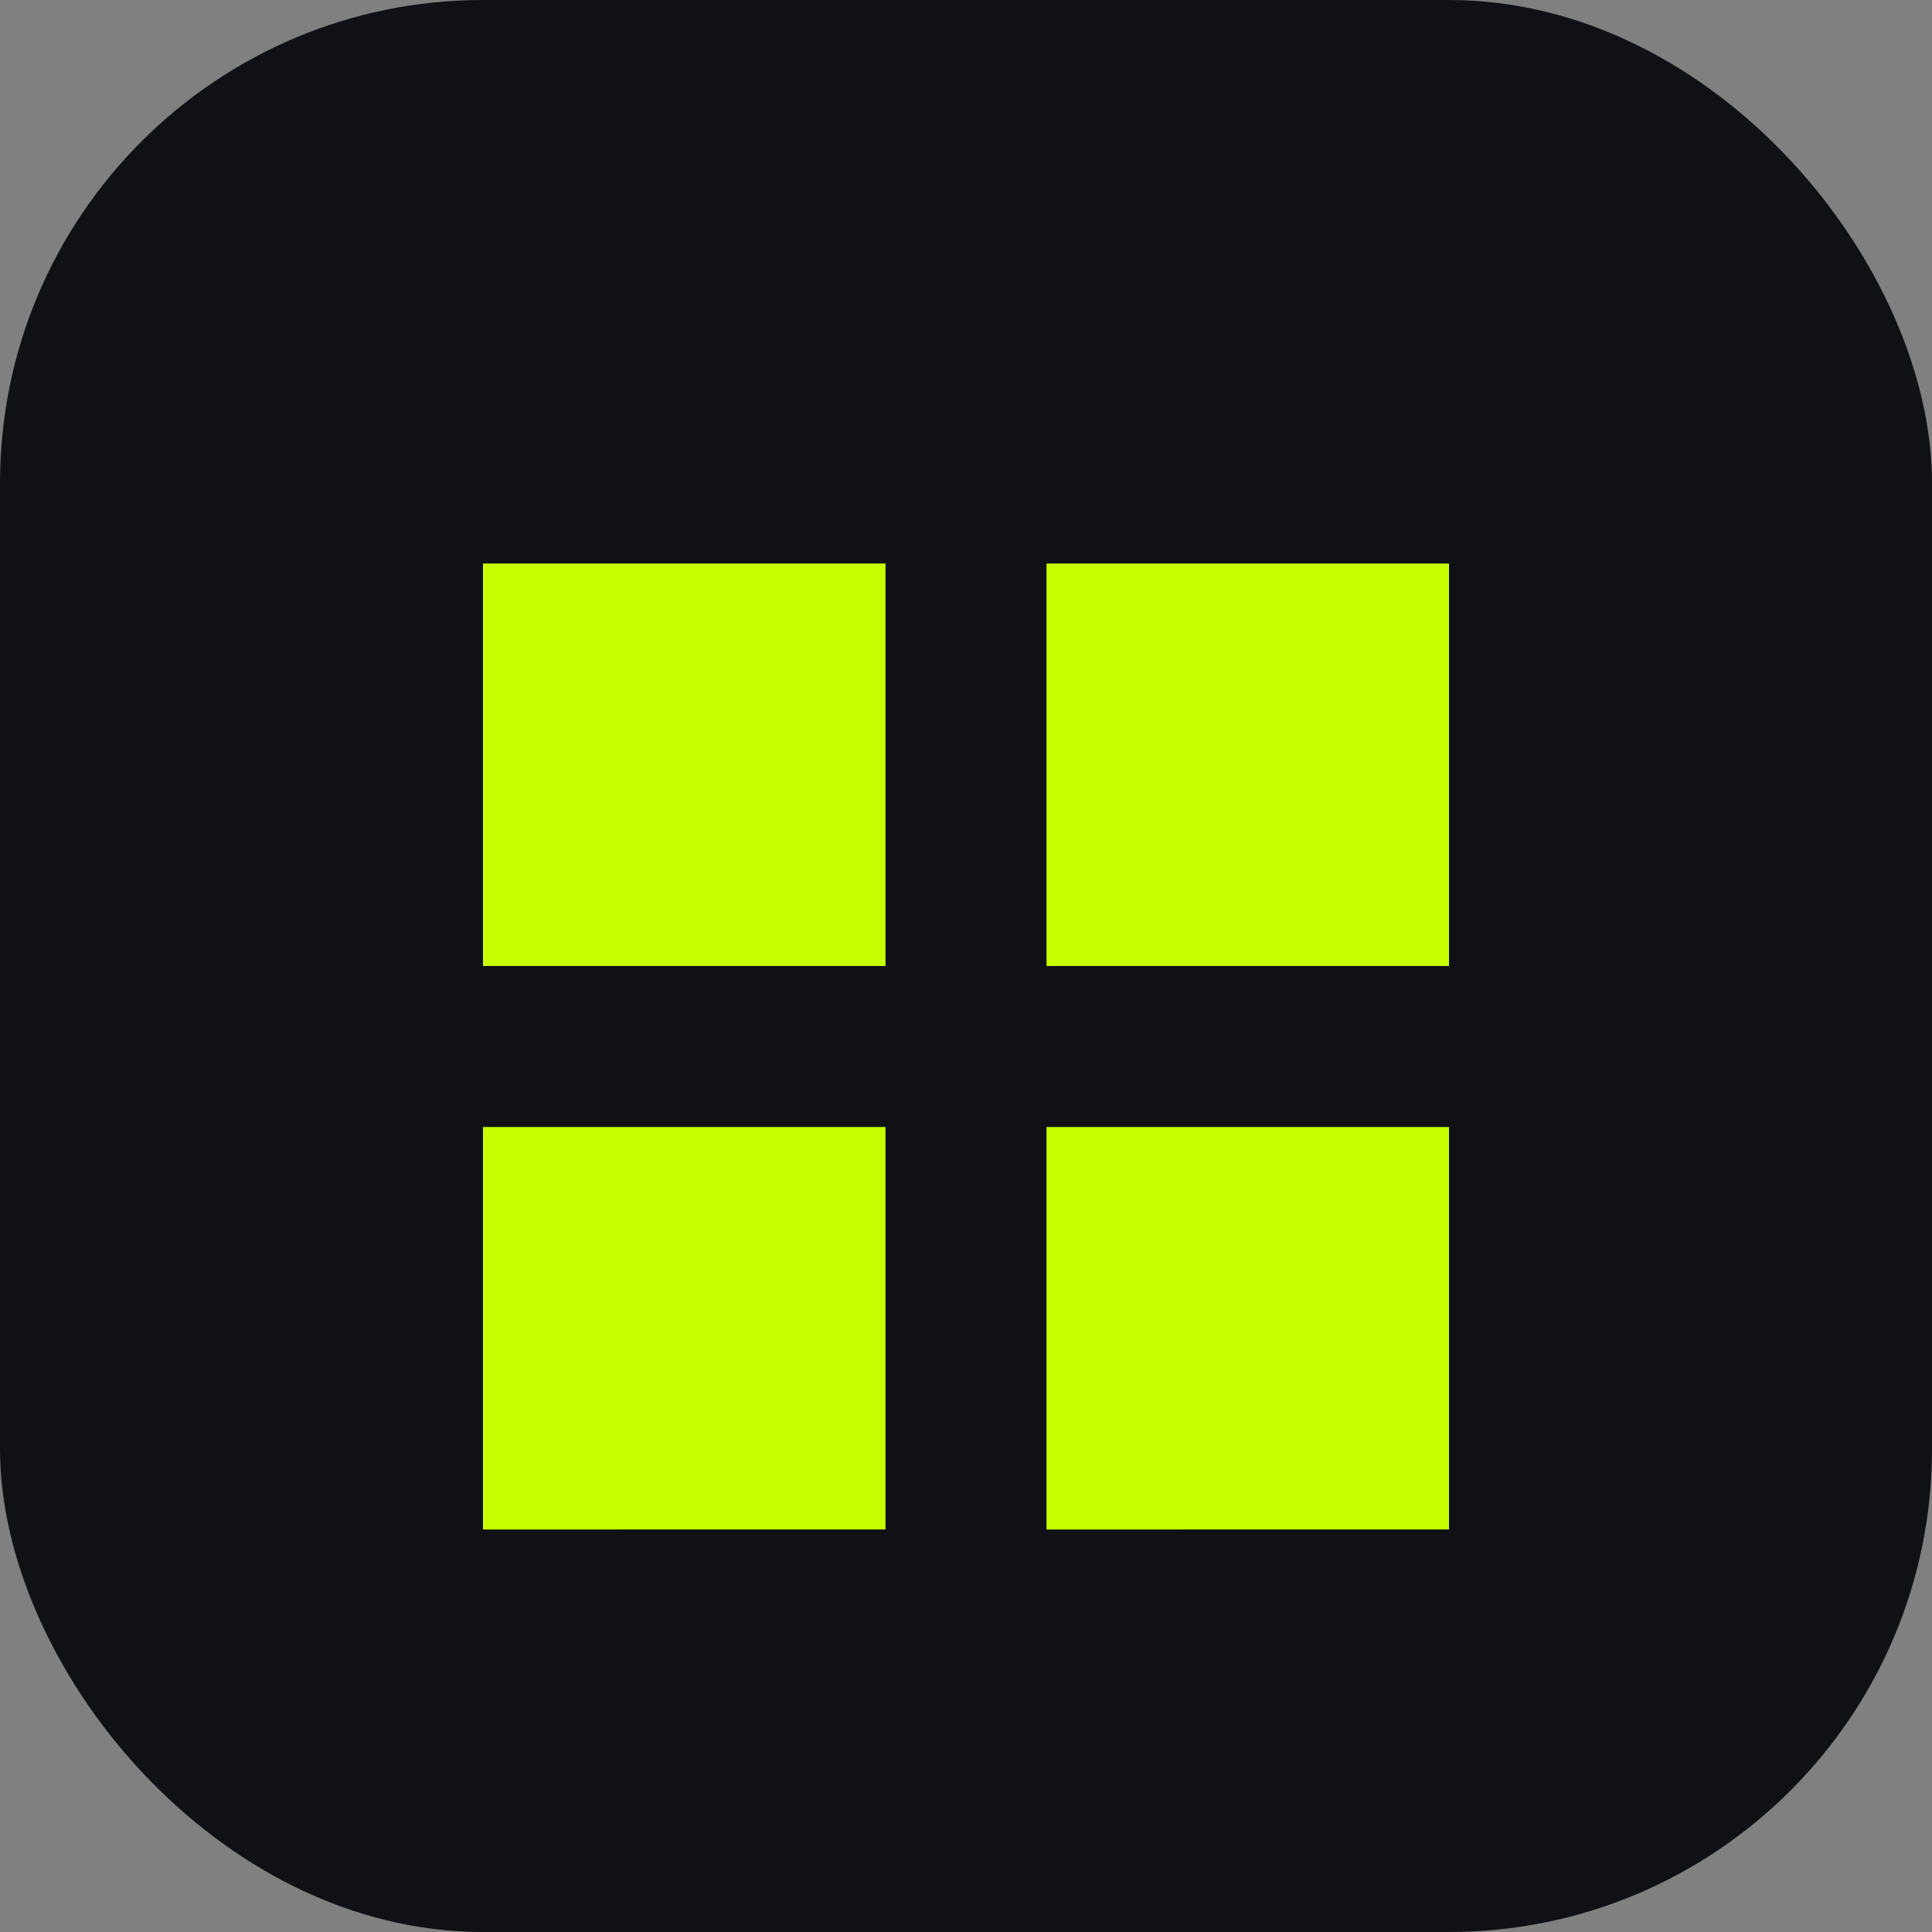<svg xmlns="http://www.w3.org/2000/svg" width="48" height="48" viewBox="0 0 48 48" fill="none">
  <rect x="0" y="0" width="48" height="48" fill="#808080" stroke="none"/>
  <rect width="48" height="48" rx="12" fill="#0f1115"/>
  <path d="M12 14h10v10H12V14zm14 0h10v10H26V14zM12 28h10v10H12V28zm14 0h10v10H26V28z" fill="#C8FF00"/>
</svg>
